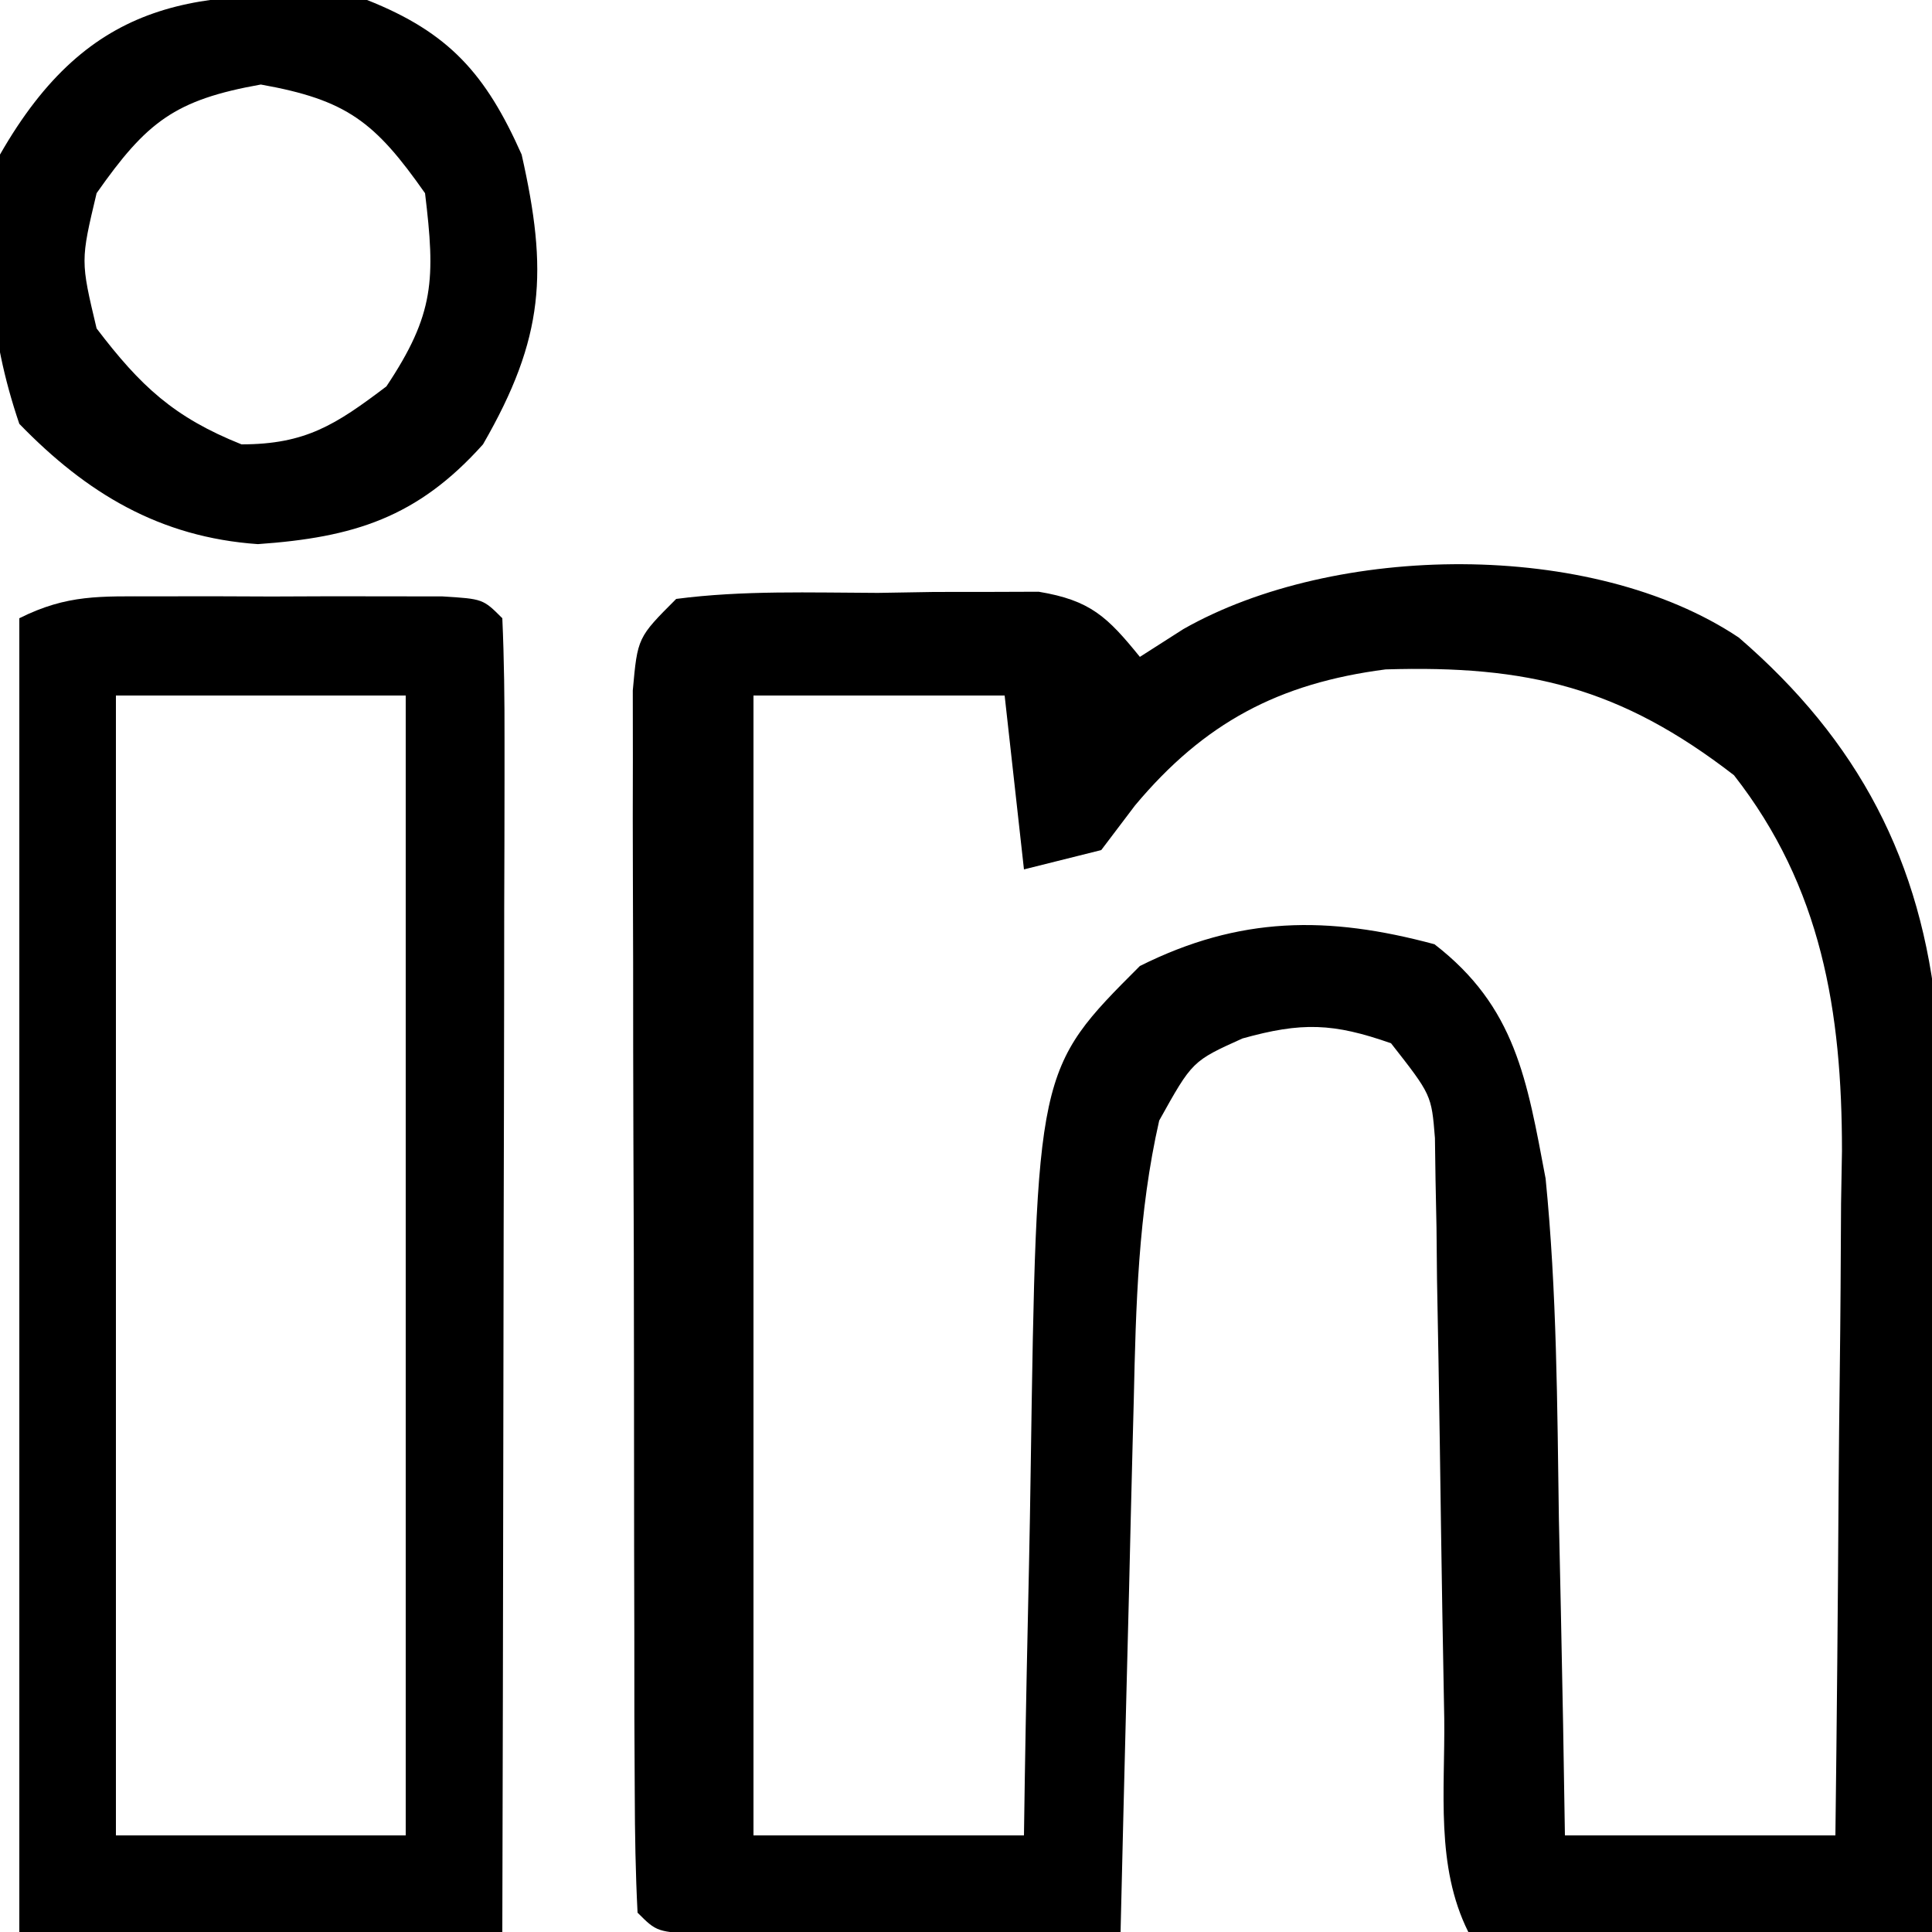 <?xml version="1.0" encoding="UTF-8"?>
<svg version="1.1" xmlns="http://www.w3.org/2000/svg" width="100" height="100">
<path d="M0 0 C6.186 5.334 9.48 11.57 10.262 19.736 C10.345 22.767 10.338 25.784 10.293 28.816 C10.289 29.913 10.284 31.011 10.28 32.141 C10.263 35.615 10.226 39.089 10.188 42.562 C10.172 44.93 10.159 47.298 10.146 49.666 C10.116 55.444 10.057 61.222 10 67 C2.08 67 -5.84 67 -14 67 C-15.704 63.592 -15.201 59.694 -15.246 55.941 C-15.279 54.093 -15.312 52.245 -15.346 50.396 C-15.393 47.476 -15.438 44.555 -15.477 41.634 C-15.516 38.819 -15.568 36.005 -15.621 33.191 C-15.63 32.316 -15.638 31.441 -15.647 30.54 C-15.672 29.318 -15.672 29.318 -15.697 28.073 C-15.707 27.357 -15.718 26.641 -15.728 25.904 C-15.907 23.672 -15.907 23.672 -18 21 C-20.992 19.949 -22.621 19.894 -25.688 20.75 C-28.286 21.921 -28.286 21.921 -30 25 C-31.089 29.783 -31.208 34.576 -31.316 39.461 C-31.337 40.252 -31.358 41.042 -31.379 41.857 C-31.444 44.363 -31.504 46.869 -31.562 49.375 C-31.606 51.082 -31.649 52.789 -31.693 54.496 C-31.8 58.664 -31.901 62.832 -32 67 C-35.979 67.029 -39.958 67.047 -43.938 67.062 C-45.642 67.075 -45.642 67.075 -47.381 67.088 C-48.46 67.091 -49.54 67.094 -50.652 67.098 C-52.153 67.106 -52.153 67.106 -53.683 67.114 C-56 67 -56 67 -57 66 C-57.105 63.955 -57.139 61.907 -57.145 59.86 C-57.152 58.545 -57.158 57.23 -57.165 55.875 C-57.166 54.429 -57.167 52.982 -57.168 51.535 C-57.171 50.062 -57.175 48.588 -57.178 47.115 C-57.184 44.022 -57.186 40.929 -57.185 37.836 C-57.185 33.867 -57.199 29.898 -57.216 25.928 C-57.227 22.884 -57.229 19.839 -57.229 16.795 C-57.23 15.331 -57.234 13.867 -57.242 12.404 C-57.252 10.359 -57.248 8.314 -57.243 6.27 C-57.244 5.105 -57.246 3.94 -57.247 2.739 C-57 0 -57 0 -55 -2 C-51.541 -2.451 -48.048 -2.324 -44.562 -2.312 C-43.595 -2.329 -42.628 -2.345 -41.631 -2.361 C-40.702 -2.362 -39.773 -2.363 -38.816 -2.363 C-37.965 -2.366 -37.114 -2.369 -36.237 -2.372 C-33.558 -1.926 -32.684 -1.075 -31 1 C-30.258 0.526 -29.515 0.051 -28.75 -0.438 C-20.922 -4.885 -7.622 -5.093 0 0 Z M-31.25 8.688 C-31.828 9.451 -32.405 10.214 -33 11 C-34.32 11.33 -35.64 11.66 -37 12 C-37.33 9.03 -37.66 6.06 -38 3 C-42.29 3 -46.58 3 -51 3 C-51 22.47 -51 41.94 -51 62 C-46.38 62 -41.76 62 -37 62 C-36.985 61.017 -36.971 60.034 -36.956 59.022 C-36.897 55.337 -36.82 51.652 -36.738 47.968 C-36.705 46.381 -36.676 44.793 -36.654 43.205 C-36.345 22.345 -36.345 22.345 -31 17 C-25.839 14.42 -21.28 14.386 -15.75 15.875 C-11.547 19.123 -10.967 22.883 -10 28 C-9.416 33.855 -9.398 39.746 -9.312 45.625 C-9.279 47.217 -9.245 48.81 -9.209 50.402 C-9.125 54.268 -9.058 58.134 -9 62 C-4.38 62 0.24 62 5 62 C5.075 56.041 5.129 50.082 5.165 44.123 C5.18 42.099 5.2 40.075 5.226 38.051 C5.263 35.129 5.28 32.207 5.293 29.285 C5.308 28.391 5.324 27.497 5.34 26.576 C5.342 19.35 4.283 12.917 -0.25 7.125 C-6.132 2.58 -10.932 1.426 -18.281 1.648 C-23.823 2.365 -27.677 4.419 -31.25 8.688 Z " fill="#000000" transform="translate(90,33)"/>
<path d="M0 0 C0.982 -0.001 1.963 -0.003 2.975 -0.004 C4.517 0.002 4.517 0.002 6.09 0.008 C7.122 0.004 8.154 0 9.217 -0.004 C10.197 -0.003 11.177 -0.001 12.188 0 C13.543 0.002 13.543 0.002 14.926 0.003 C17.027 0.133 17.027 0.133 18.027 1.133 C18.122 3.25 18.145 5.37 18.141 7.489 C18.141 8.152 18.141 8.815 18.141 9.499 C18.141 11.701 18.133 13.903 18.125 16.105 C18.123 17.629 18.122 19.152 18.121 20.675 C18.117 24.691 18.107 28.707 18.096 32.724 C18.086 36.819 18.081 40.914 18.076 45.01 C18.065 53.051 18.048 61.092 18.027 69.133 C9.777 69.133 1.527 69.133 -6.973 69.133 C-6.973 46.693 -6.973 24.253 -6.973 1.133 C-4.483 -0.112 -2.783 0.003 0 0 Z M-1.973 5.133 C-1.973 24.603 -1.973 44.073 -1.973 64.133 C2.977 64.133 7.927 64.133 13.027 64.133 C13.027 44.663 13.027 25.193 13.027 5.133 C8.077 5.133 3.127 5.133 -1.973 5.133 Z " fill="#000000" transform="translate(7.973,30.867)"/>
<path d="M0 0 C4.253 1.684 6.151 3.84 8 8 C9.364 14.042 9.195 17.462 6 23 C2.598 26.802 -0.704 27.817 -5.652 28.164 C-10.73 27.809 -14.511 25.536 -18 21.938 C-19.593 17.257 -19.884 12.872 -19 8 C-14.36 -0.117 -8.815 -0.702 0 0 Z M-14 10 C-14.833 13.5 -14.833 13.5 -14 17 C-11.721 19.995 -9.995 21.602 -6.5 23 C-3.182 23 -1.621 21.984 1 20 C3.5 16.25 3.536 14.441 3 10 C0.408 6.308 -1.041 5.171 -5.5 4.375 C-9.959 5.171 -11.408 6.308 -14 10 Z " fill="#000000" transform="translate(19,0)"/>
</svg>

